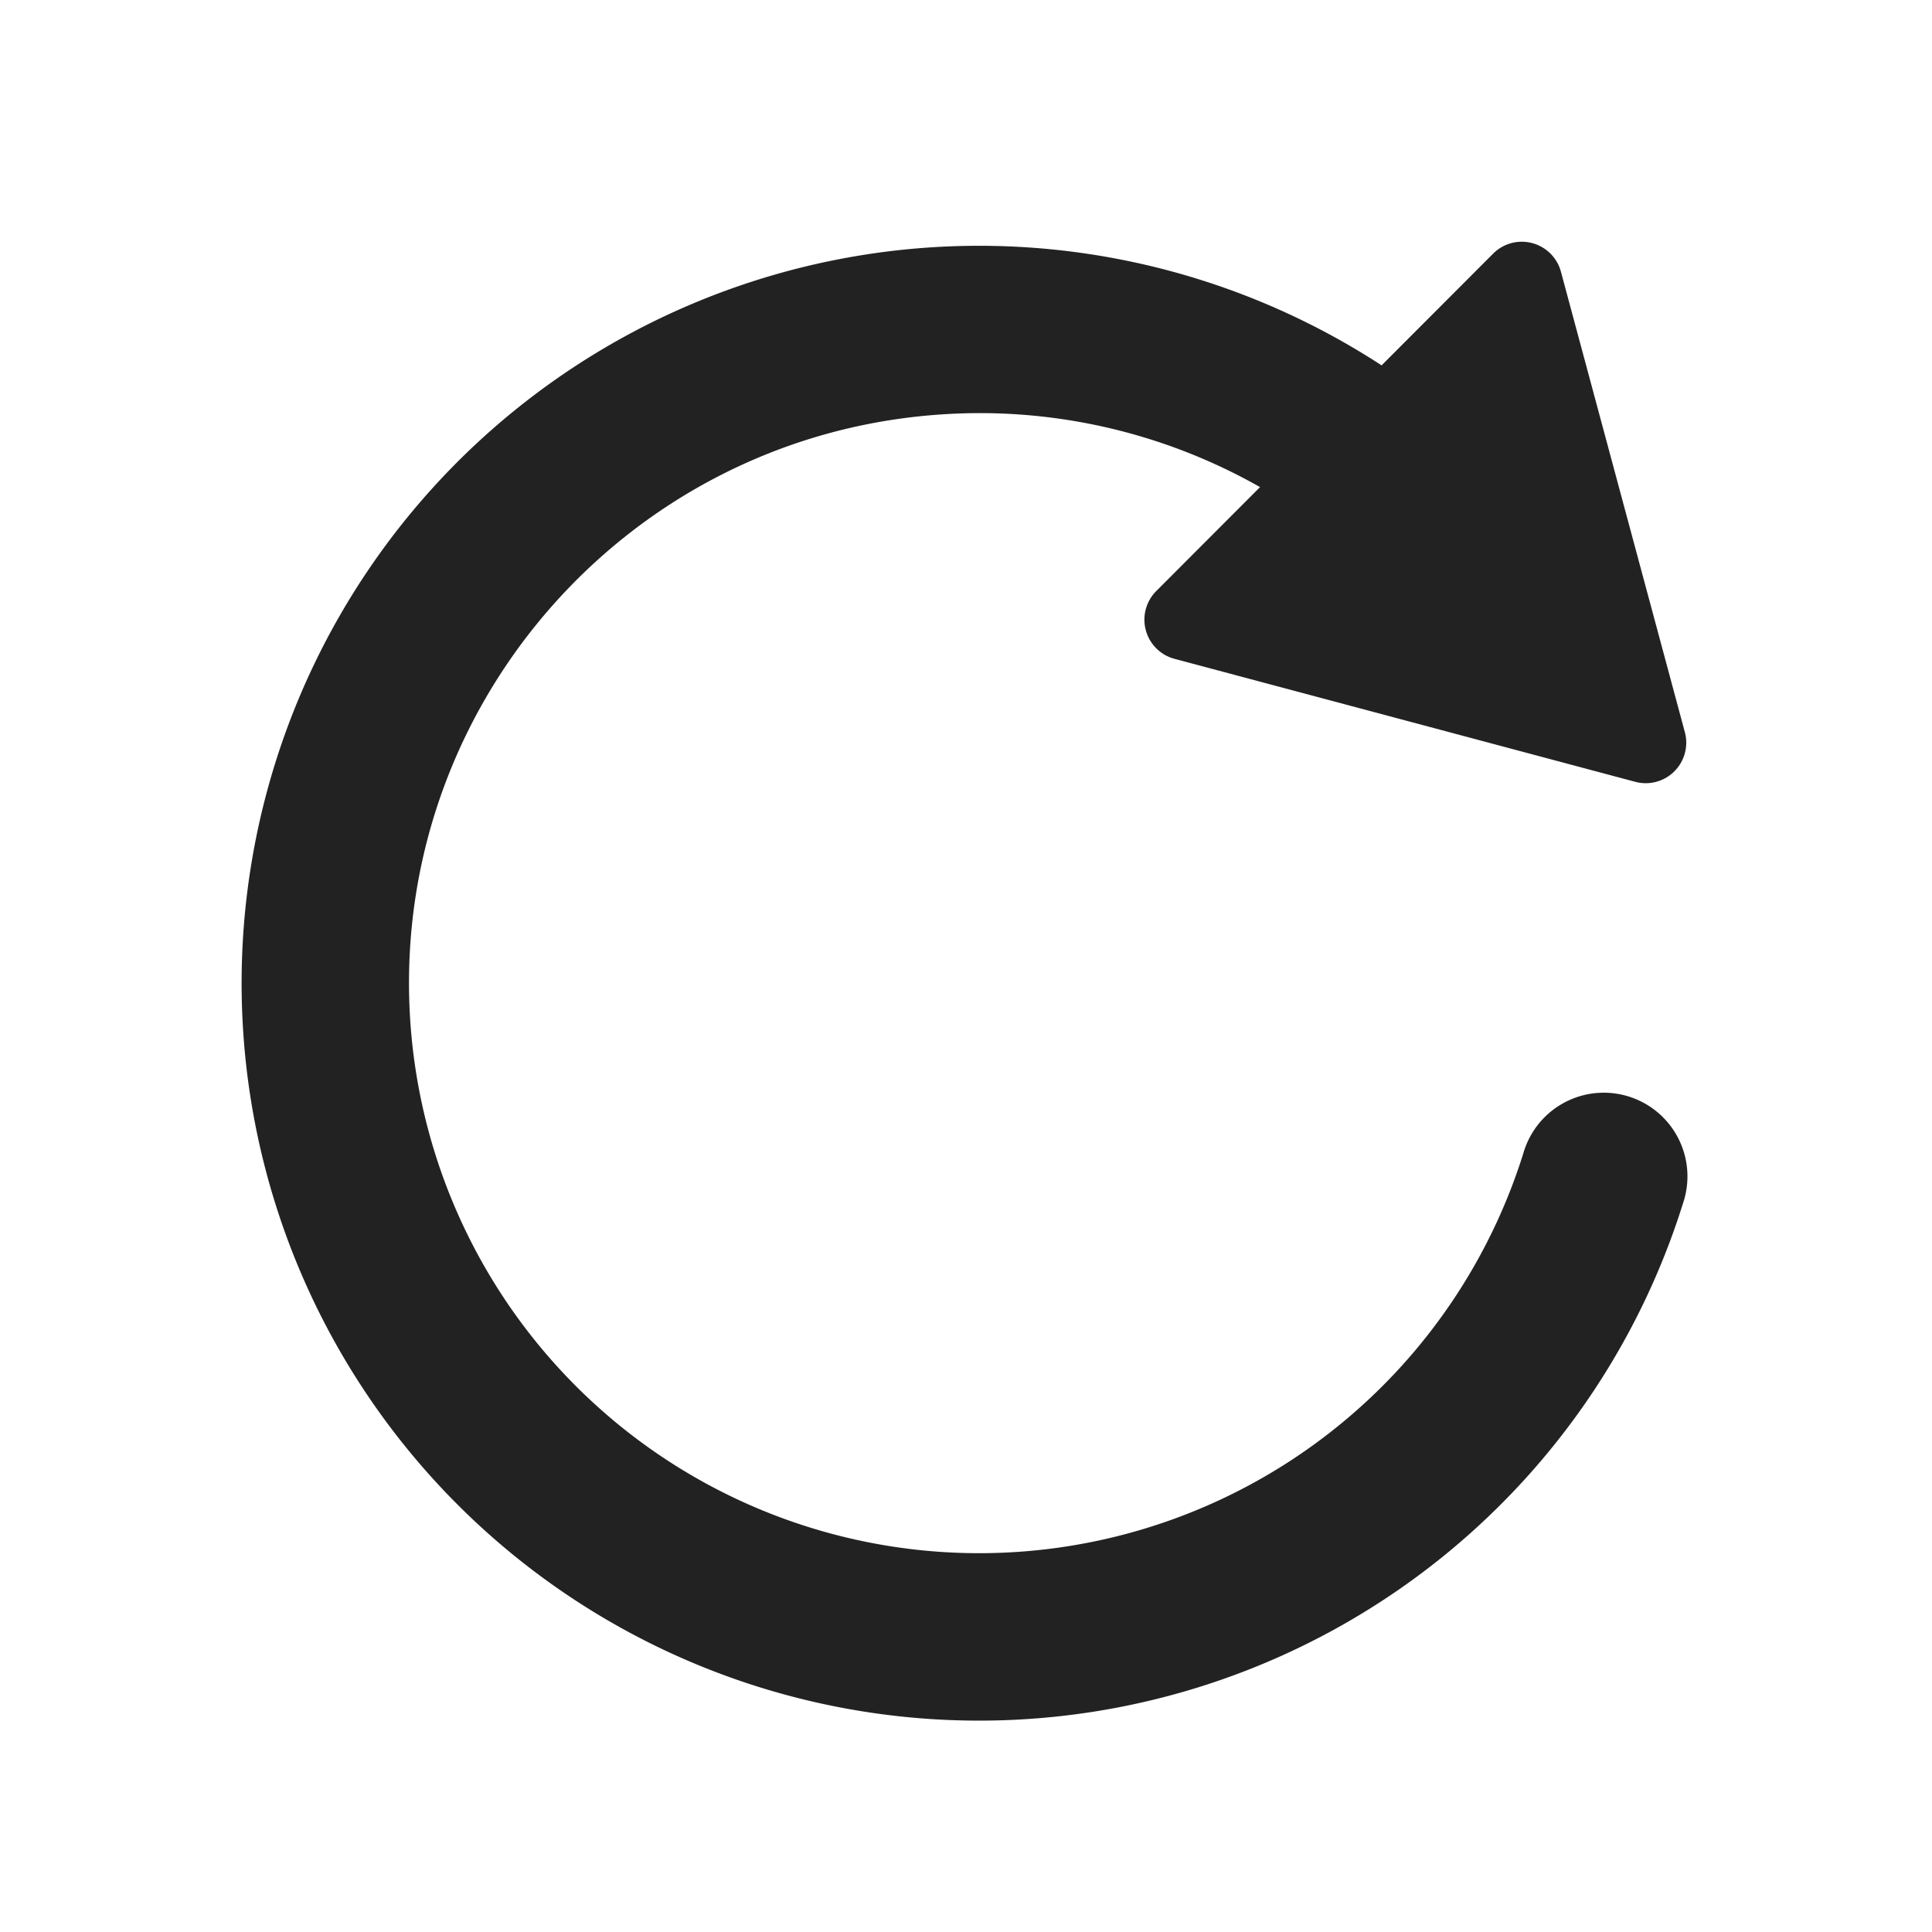<svg xmlns="http://www.w3.org/2000/svg" viewBox="0 0 64 64"><path fill="#222" fill-rule="evenodd" d="M49.461 8.403a1.342 1.342 0 0 1 2.246.595l4.106 15.256a1.342 1.342 0 0 1-1.642 1.645l-15.266-4.075a1.342 1.342 0 0 1-.609-2.238l3.444-3.45a18.801 18.801 0 0 0-10.731-2.395c-10.384.786-18.191 9.872-17.406 20.255a18.888 18.888 0 0 0 36.86 4.207 2.772 2.772 0 1 1 5.29 1.654A24.431 24.431 0 0 1 32.39 56.998a24.428 24.428 0 1 1 13.377-44.895z"/></svg>